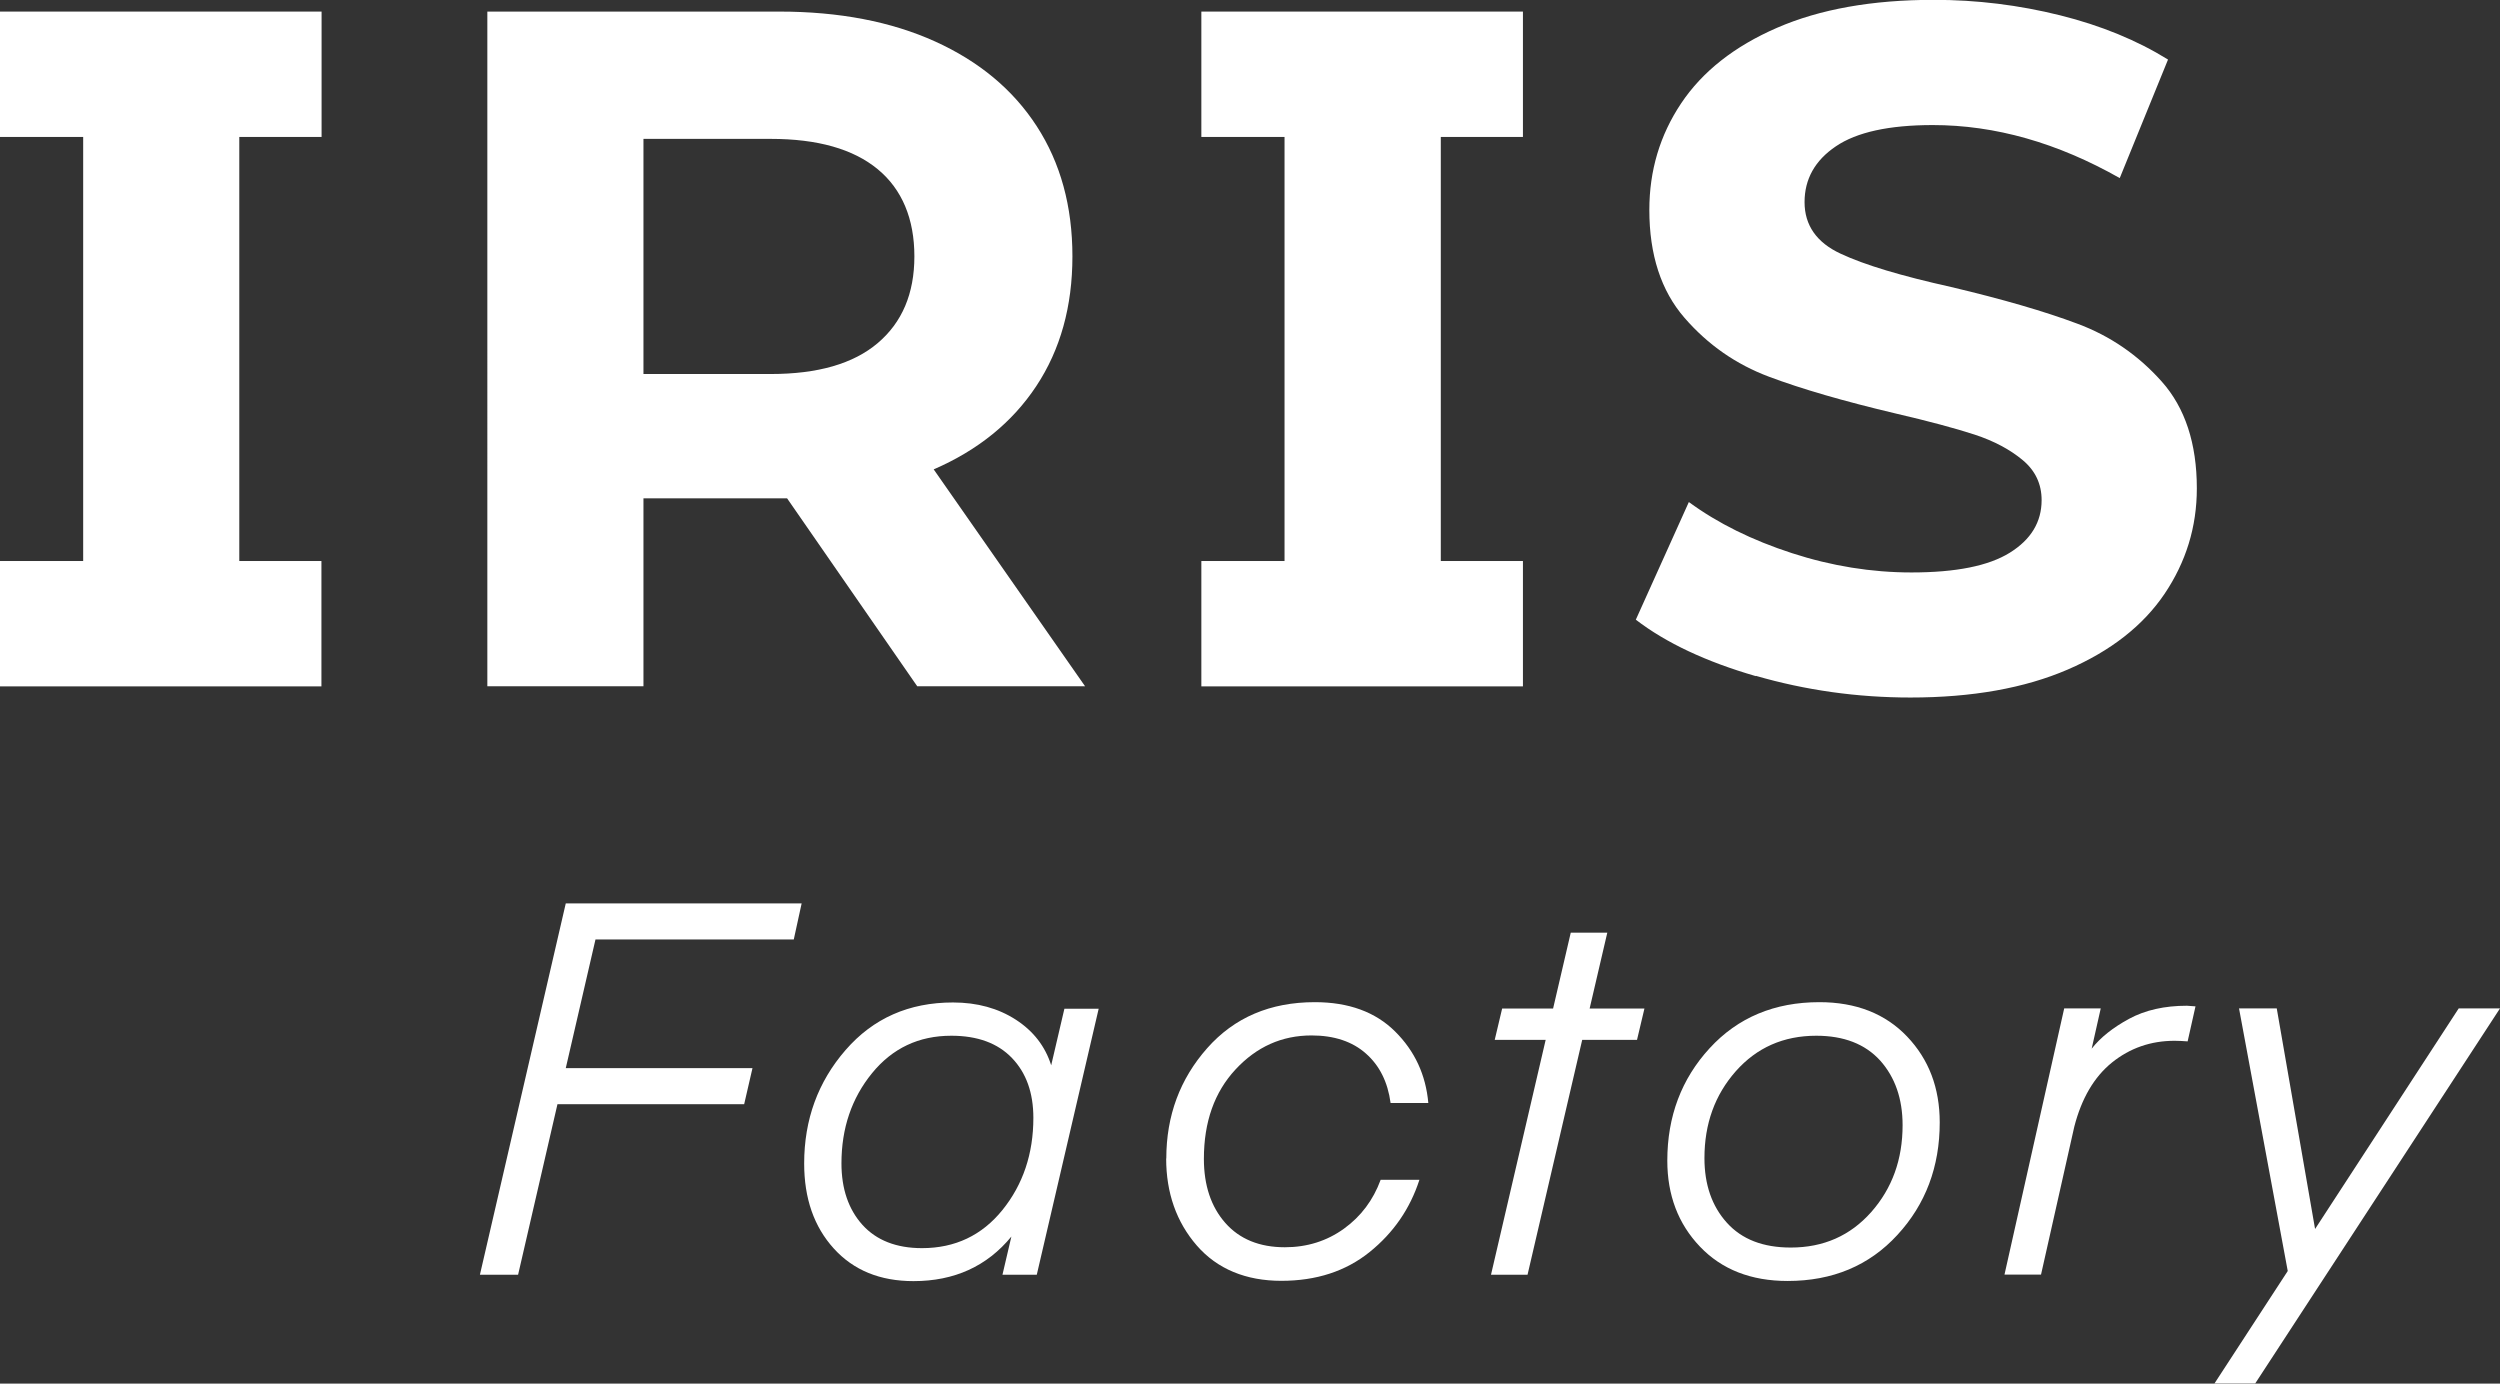 <?xml version="1.0" encoding="UTF-8"?><svg id="Capa_2" xmlns="http://www.w3.org/2000/svg" viewBox="0 0 168.31 93.15"><rect x="0" y="0" width="168.31" height="93.15" fill="#333333" stroke="none"/><defs><style>.cls-1{fill:#fff;}</style></defs><g id="Capa_1-2"><path class="cls-1" d="M16.11,9.22v28.55h5.53v8.44H0v-8.44h5.6V9.22H0V.78h21.65v8.44h-5.53Z"/><path class="cls-1" d="M61.75,46.2l-8.76-12.65h-9.67v12.65h-10.51V.78h19.66c4.02,0,7.52.67,10.48,2.01,2.96,1.34,5.25,3.24,6.85,5.71s2.4,5.39,2.4,8.76-.81,6.28-2.43,8.73c-1.62,2.45-3.93,4.32-6.91,5.61l10.19,14.6h-11.29ZM59.09,11.39c-1.65-1.36-4.05-2.04-7.2-2.04h-8.57v15.83h8.57c3.16,0,5.56-.69,7.2-2.08,1.64-1.39,2.47-3.33,2.47-5.84s-.82-4.51-2.47-5.87Z"/><path class="cls-1" d="M97,9.22v28.55h5.53v8.44h-21.65v-8.44h5.6V9.22h-5.6V.78h21.65v8.44h-5.53Z"/><path class="cls-1" d="M118.21,45.52c-3.35-.97-6.05-2.24-8.08-3.8l3.57-7.92c1.95,1.43,4.26,2.57,6.94,3.44,2.68.87,5.36,1.3,8.05,1.3,2.99,0,5.19-.44,6.62-1.33,1.43-.89,2.14-2.07,2.14-3.54,0-1.08-.42-1.98-1.27-2.69s-1.93-1.29-3.24-1.72c-1.32-.43-3.11-.91-5.35-1.43-3.46-.82-6.29-1.64-8.5-2.47s-4.1-2.14-5.68-3.96c-1.58-1.82-2.37-4.24-2.37-7.27,0-2.64.71-5.03,2.14-7.17,1.43-2.14,3.58-3.84,6.46-5.09,2.88-1.25,6.39-1.88,10.55-1.88,2.9,0,5.73.35,8.5,1.04,2.77.69,5.19,1.69,7.27,2.98l-3.25,7.98c-4.2-2.38-8.39-3.57-12.59-3.57-2.94,0-5.12.48-6.52,1.43-1.41.95-2.11,2.21-2.11,3.76s.81,2.72,2.43,3.47c1.62.76,4.1,1.5,7.43,2.24,3.46.82,6.29,1.64,8.5,2.47,2.21.82,4.1,2.12,5.68,3.89,1.58,1.77,2.37,4.18,2.37,7.2,0,2.6-.73,4.96-2.18,7.11-1.45,2.14-3.62,3.84-6.52,5.09-2.9,1.25-6.43,1.88-10.58,1.88-3.59,0-7.06-.49-10.41-1.46Z"/><path class="cls-1" d="M34.88,85.82h-2.57l5.78-25h15.88l-.53,2.43h-13.35l-2,8.66h12.57l-.56,2.43h-12.57l-2.65,11.48Z"/><path class="cls-1" d="M73.97,67.9l-4.17,17.92h-2.31l.6-2.57c-1.64,2-3.84,3-6.59,3-2.25,0-4.04-.73-5.37-2.2-1.33-1.47-1.99-3.37-1.99-5.72,0-2.96.93-5.5,2.79-7.64,1.86-2.14,4.27-3.2,7.23-3.2,1.63,0,3.04.39,4.23,1.16s1.98,1.8,2.38,3.07l.89-3.81h2.31ZM64.04,69.73c-2.18,0-3.96.84-5.33,2.52s-2.06,3.7-2.06,6.07c0,1.71.47,3.09,1.41,4.14.94,1.04,2.28,1.57,4.01,1.57,2.23,0,4.04-.86,5.42-2.57,1.38-1.71,2.08-3.78,2.08-6.2,0-1.69-.48-3.03-1.44-4.03s-2.32-1.5-4.08-1.5Z"/><path class="cls-1" d="M78.52,78c0-2.89.92-5.36,2.75-7.43s4.25-3.1,7.25-3.1c2.28,0,4.08.66,5.4,1.97,1.33,1.32,2.07,2.92,2.24,4.82h-2.54c-.19-1.41-.74-2.52-1.66-3.33-.91-.81-2.14-1.22-3.66-1.22-2,0-3.7.76-5.12,2.29-1.42,1.53-2.13,3.53-2.13,6.02,0,1.78.48,3.22,1.44,4.31.96,1.09,2.3,1.64,4.01,1.64,1.5,0,2.83-.42,3.98-1.25,1.15-.83,1.97-1.93,2.47-3.29h2.61c-.63,1.95-1.75,3.57-3.35,4.86-1.6,1.29-3.58,1.94-5.95,1.94s-4.31-.79-5.69-2.38c-1.37-1.58-2.06-3.54-2.06-5.86Z"/><path class="cls-1" d="M106.52,70.01l-3.68,15.81h-2.46l3.68-15.81h-3.43l.5-2.11h3.43l1.19-5.11h2.46l-1.19,5.11h3.69l-.5,2.11h-3.69Z"/><path class="cls-1" d="M112.25,78.14c0-2.98.95-5.5,2.85-7.57,1.9-2.07,4.37-3.1,7.39-3.1,2.46,0,4.43.77,5.9,2.31,1.47,1.54,2.2,3.47,2.2,5.79,0,2.98-.95,5.51-2.85,7.57-1.9,2.07-4.37,3.1-7.39,3.1-2.46,0-4.43-.77-5.9-2.31-1.47-1.54-2.2-3.47-2.2-5.79ZM114.75,77.97c0,1.78.5,3.23,1.51,4.35,1.01,1.12,2.44,1.67,4.3,1.67,2.21,0,4.01-.8,5.42-2.39,1.41-1.6,2.11-3.54,2.11-5.85,0-1.78-.51-3.23-1.51-4.35-1.01-1.11-2.44-1.67-4.3-1.67-2.21,0-4.01.8-5.42,2.39-1.41,1.6-2.11,3.54-2.11,5.85Z"/><path class="cls-1" d="M147.81,67.75l-.53,2.36c-.28-.02-.58-.04-.88-.04-1.6,0-3,.49-4.21,1.46-1.21.98-2.05,2.42-2.54,4.32l-2.24,9.96h-2.46l4.02-17.92h2.46l-.61,2.71c.59-.75,1.43-1.42,2.52-2.01,1.09-.59,2.39-.88,3.89-.88l.56.04Z"/><path class="cls-1" d="M149.08,93.15l4.94-7.58-3.28-17.68h2.54l2.58,14.85,9.67-14.85h2.78l-16.48,25.25h-2.75Z"/></g></svg>